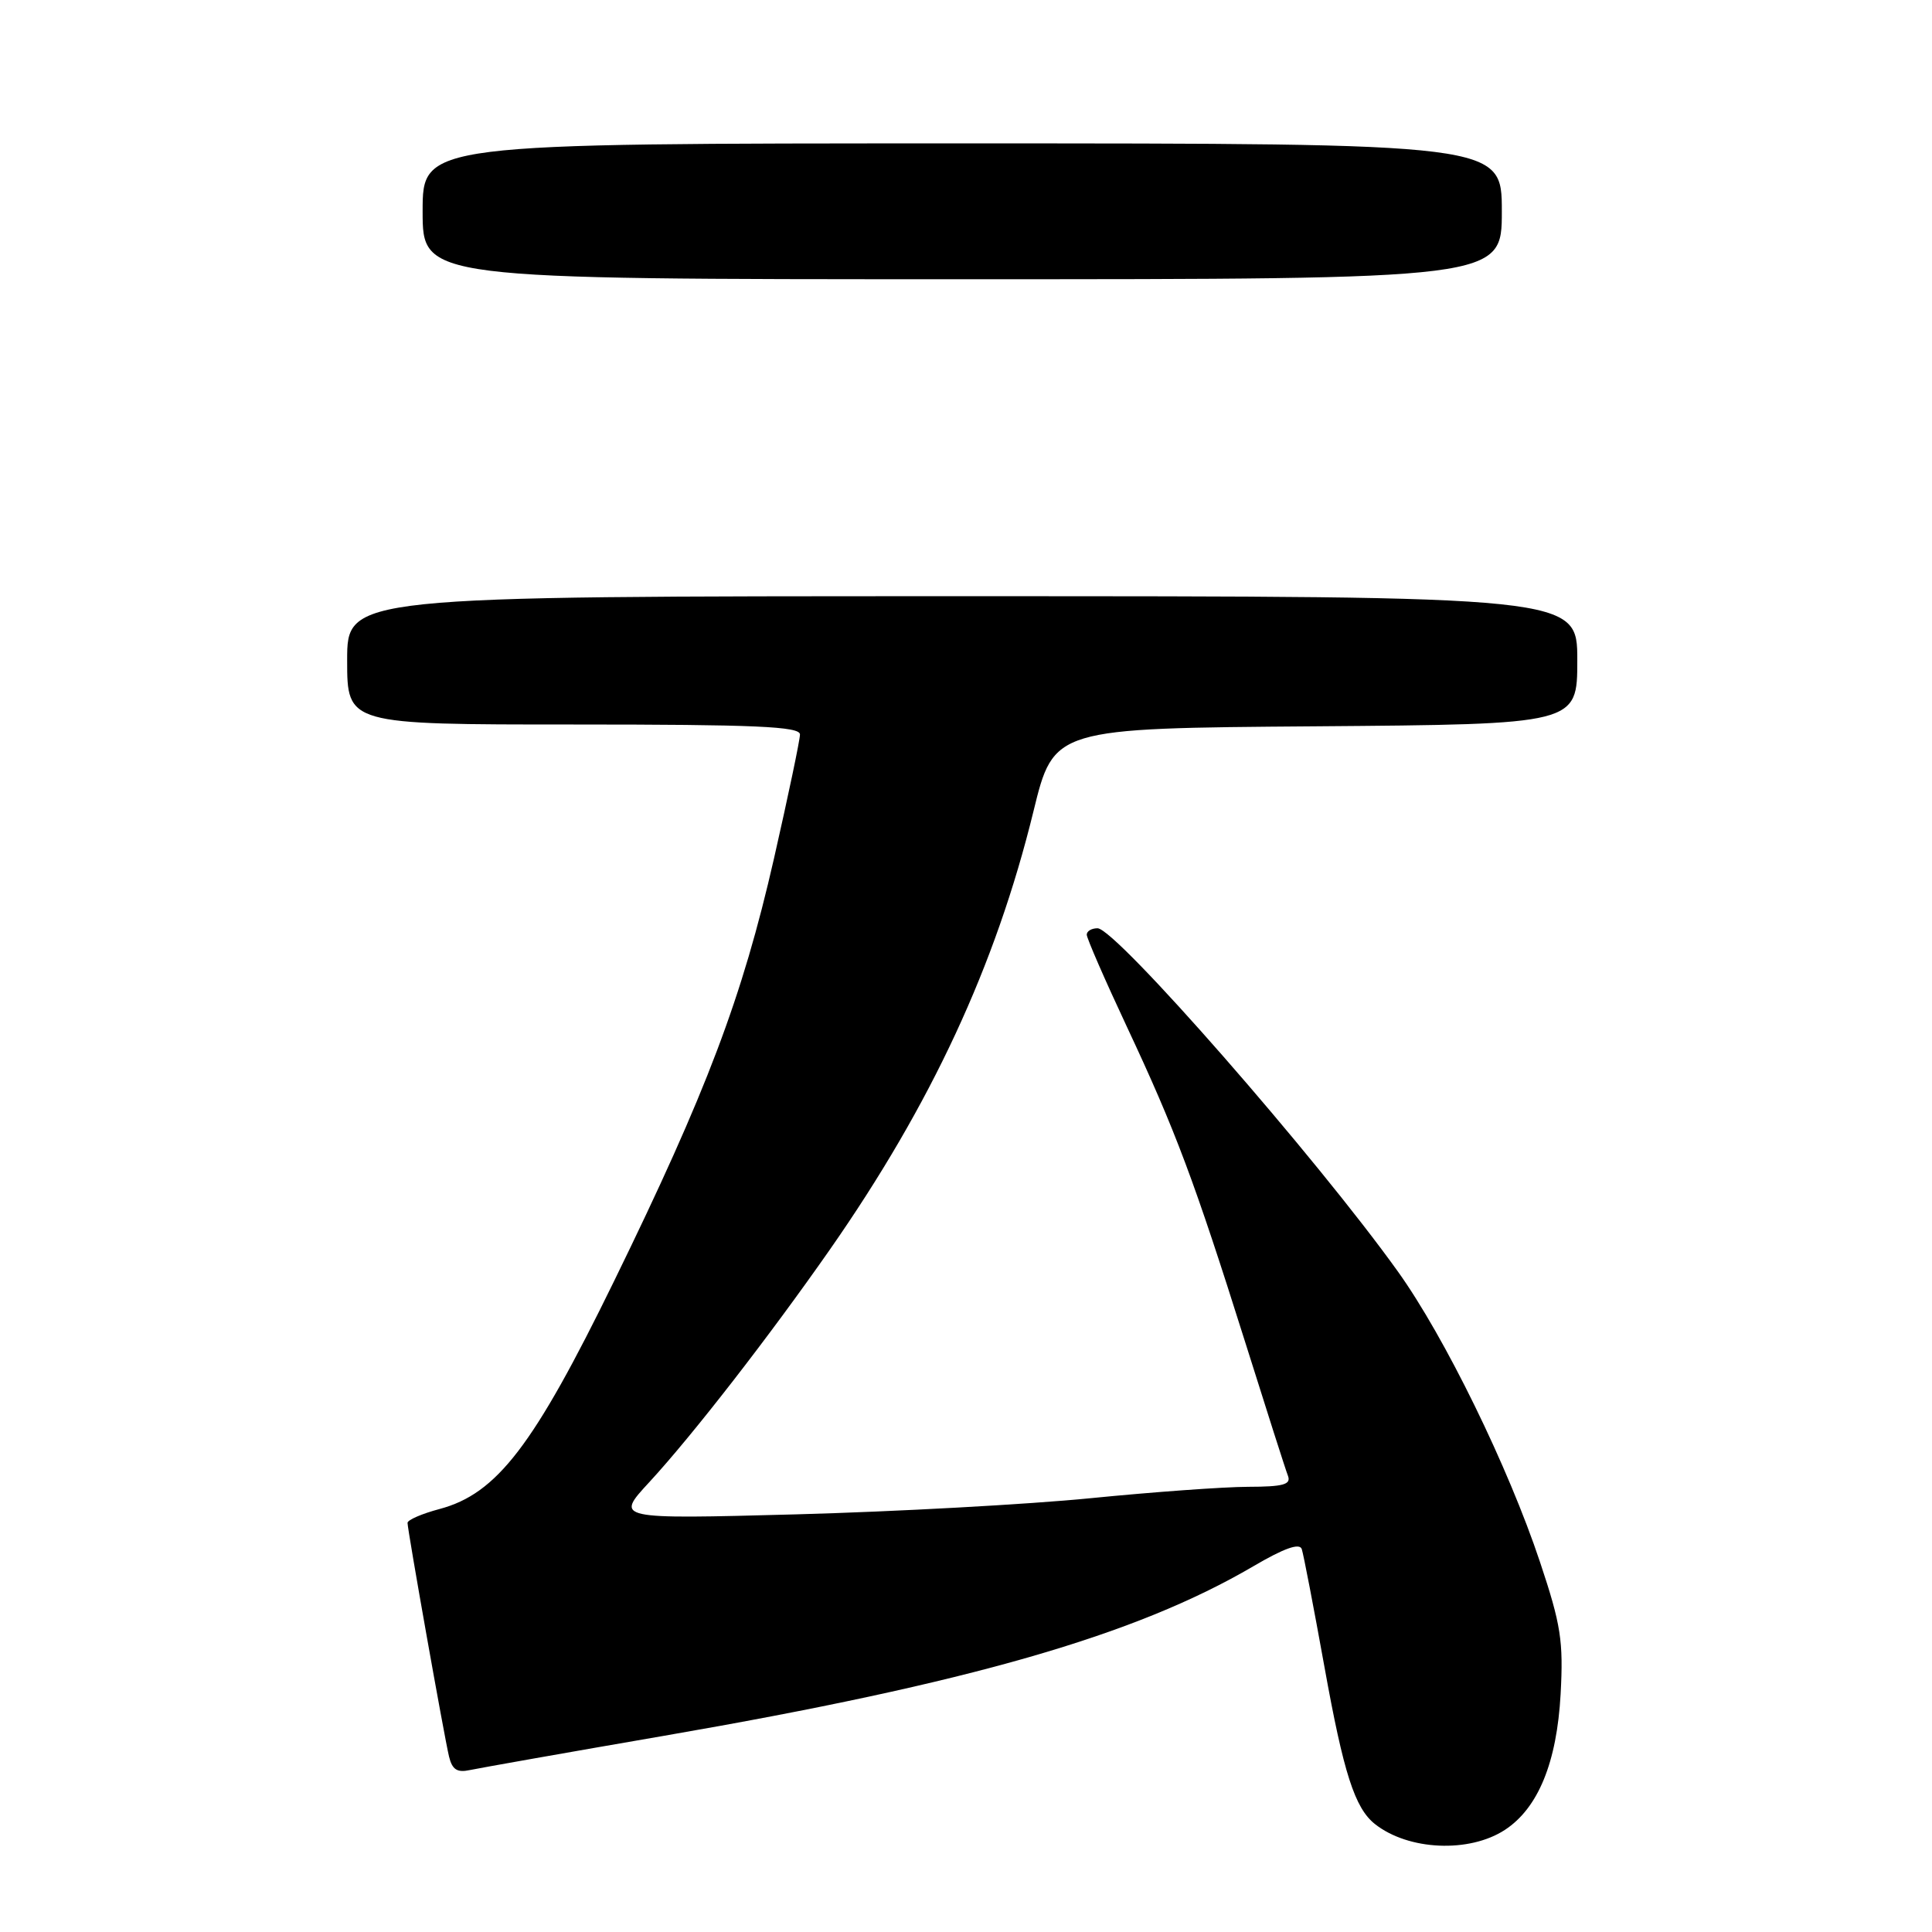 <?xml version="1.0" encoding="UTF-8" standalone="no"?>
<!DOCTYPE svg PUBLIC "-//W3C//DTD SVG 1.1//EN" "http://www.w3.org/Graphics/SVG/1.1/DTD/svg11.dtd" >
<svg xmlns="http://www.w3.org/2000/svg" xmlns:xlink="http://www.w3.org/1999/xlink" version="1.1" viewBox="0 0 256 256">
 <g >
 <path fill="currentColor"
d=" M 199.42 242.46 C 203.81 239.58 206.29 233.54 206.79 224.48 C 207.17 217.46 206.84 215.30 204.06 206.98 C 199.86 194.38 191.43 177.14 185.24 168.50 C 174.38 153.33 147.84 123.00 145.43 123.00 C 144.64 123.00 144.00 123.38 144.00 123.85 C 144.00 124.32 146.40 129.83 149.34 136.10 C 155.76 149.80 158.25 156.44 164.98 177.80 C 167.80 186.77 170.35 194.76 170.66 195.55 C 171.10 196.71 170.05 197.00 165.36 197.01 C 162.14 197.02 152.75 197.70 144.50 198.52 C 136.25 199.34 118.70 200.30 105.50 200.66 C 81.50 201.30 81.50 201.30 86.03 196.40 C 91.74 190.21 101.91 177.11 109.96 165.58 C 123.40 146.32 131.93 127.96 136.94 107.50 C 139.63 96.50 139.63 96.50 174.31 96.24 C 209.00 95.97 209.00 95.97 209.00 87.49 C 209.00 79.00 209.00 79.00 127.50 79.00 C 46.00 79.00 46.00 79.00 46.00 87.50 C 46.00 96.00 46.00 96.00 76.00 96.00 C 100.13 96.00 106.00 96.26 106.00 97.32 C 106.00 98.04 104.45 105.43 102.56 113.74 C 98.36 132.16 93.65 144.63 81.35 169.79 C 70.70 191.59 65.85 197.92 58.25 199.95 C 55.91 200.57 54.00 201.40 54.00 201.79 C 54.01 202.78 58.84 229.99 59.50 232.76 C 59.92 234.49 60.58 234.91 62.27 234.54 C 63.50 234.28 75.07 232.23 88.00 230.00 C 128.51 223.00 150.45 216.69 166.07 207.54 C 170.16 205.14 172.20 204.42 172.49 205.26 C 172.72 205.94 174.07 212.97 175.50 220.89 C 178.03 234.95 179.52 239.58 182.18 241.69 C 186.61 245.20 194.69 245.56 199.42 242.46 Z  M 199.00 28.00 C 199.00 19.00 199.00 19.00 127.50 19.00 C 56.00 19.00 56.00 19.00 56.00 28.00 C 56.00 37.00 56.00 37.00 127.50 37.00 C 199.00 37.00 199.00 37.00 199.00 28.00 Z "/>
</g>
</svg>